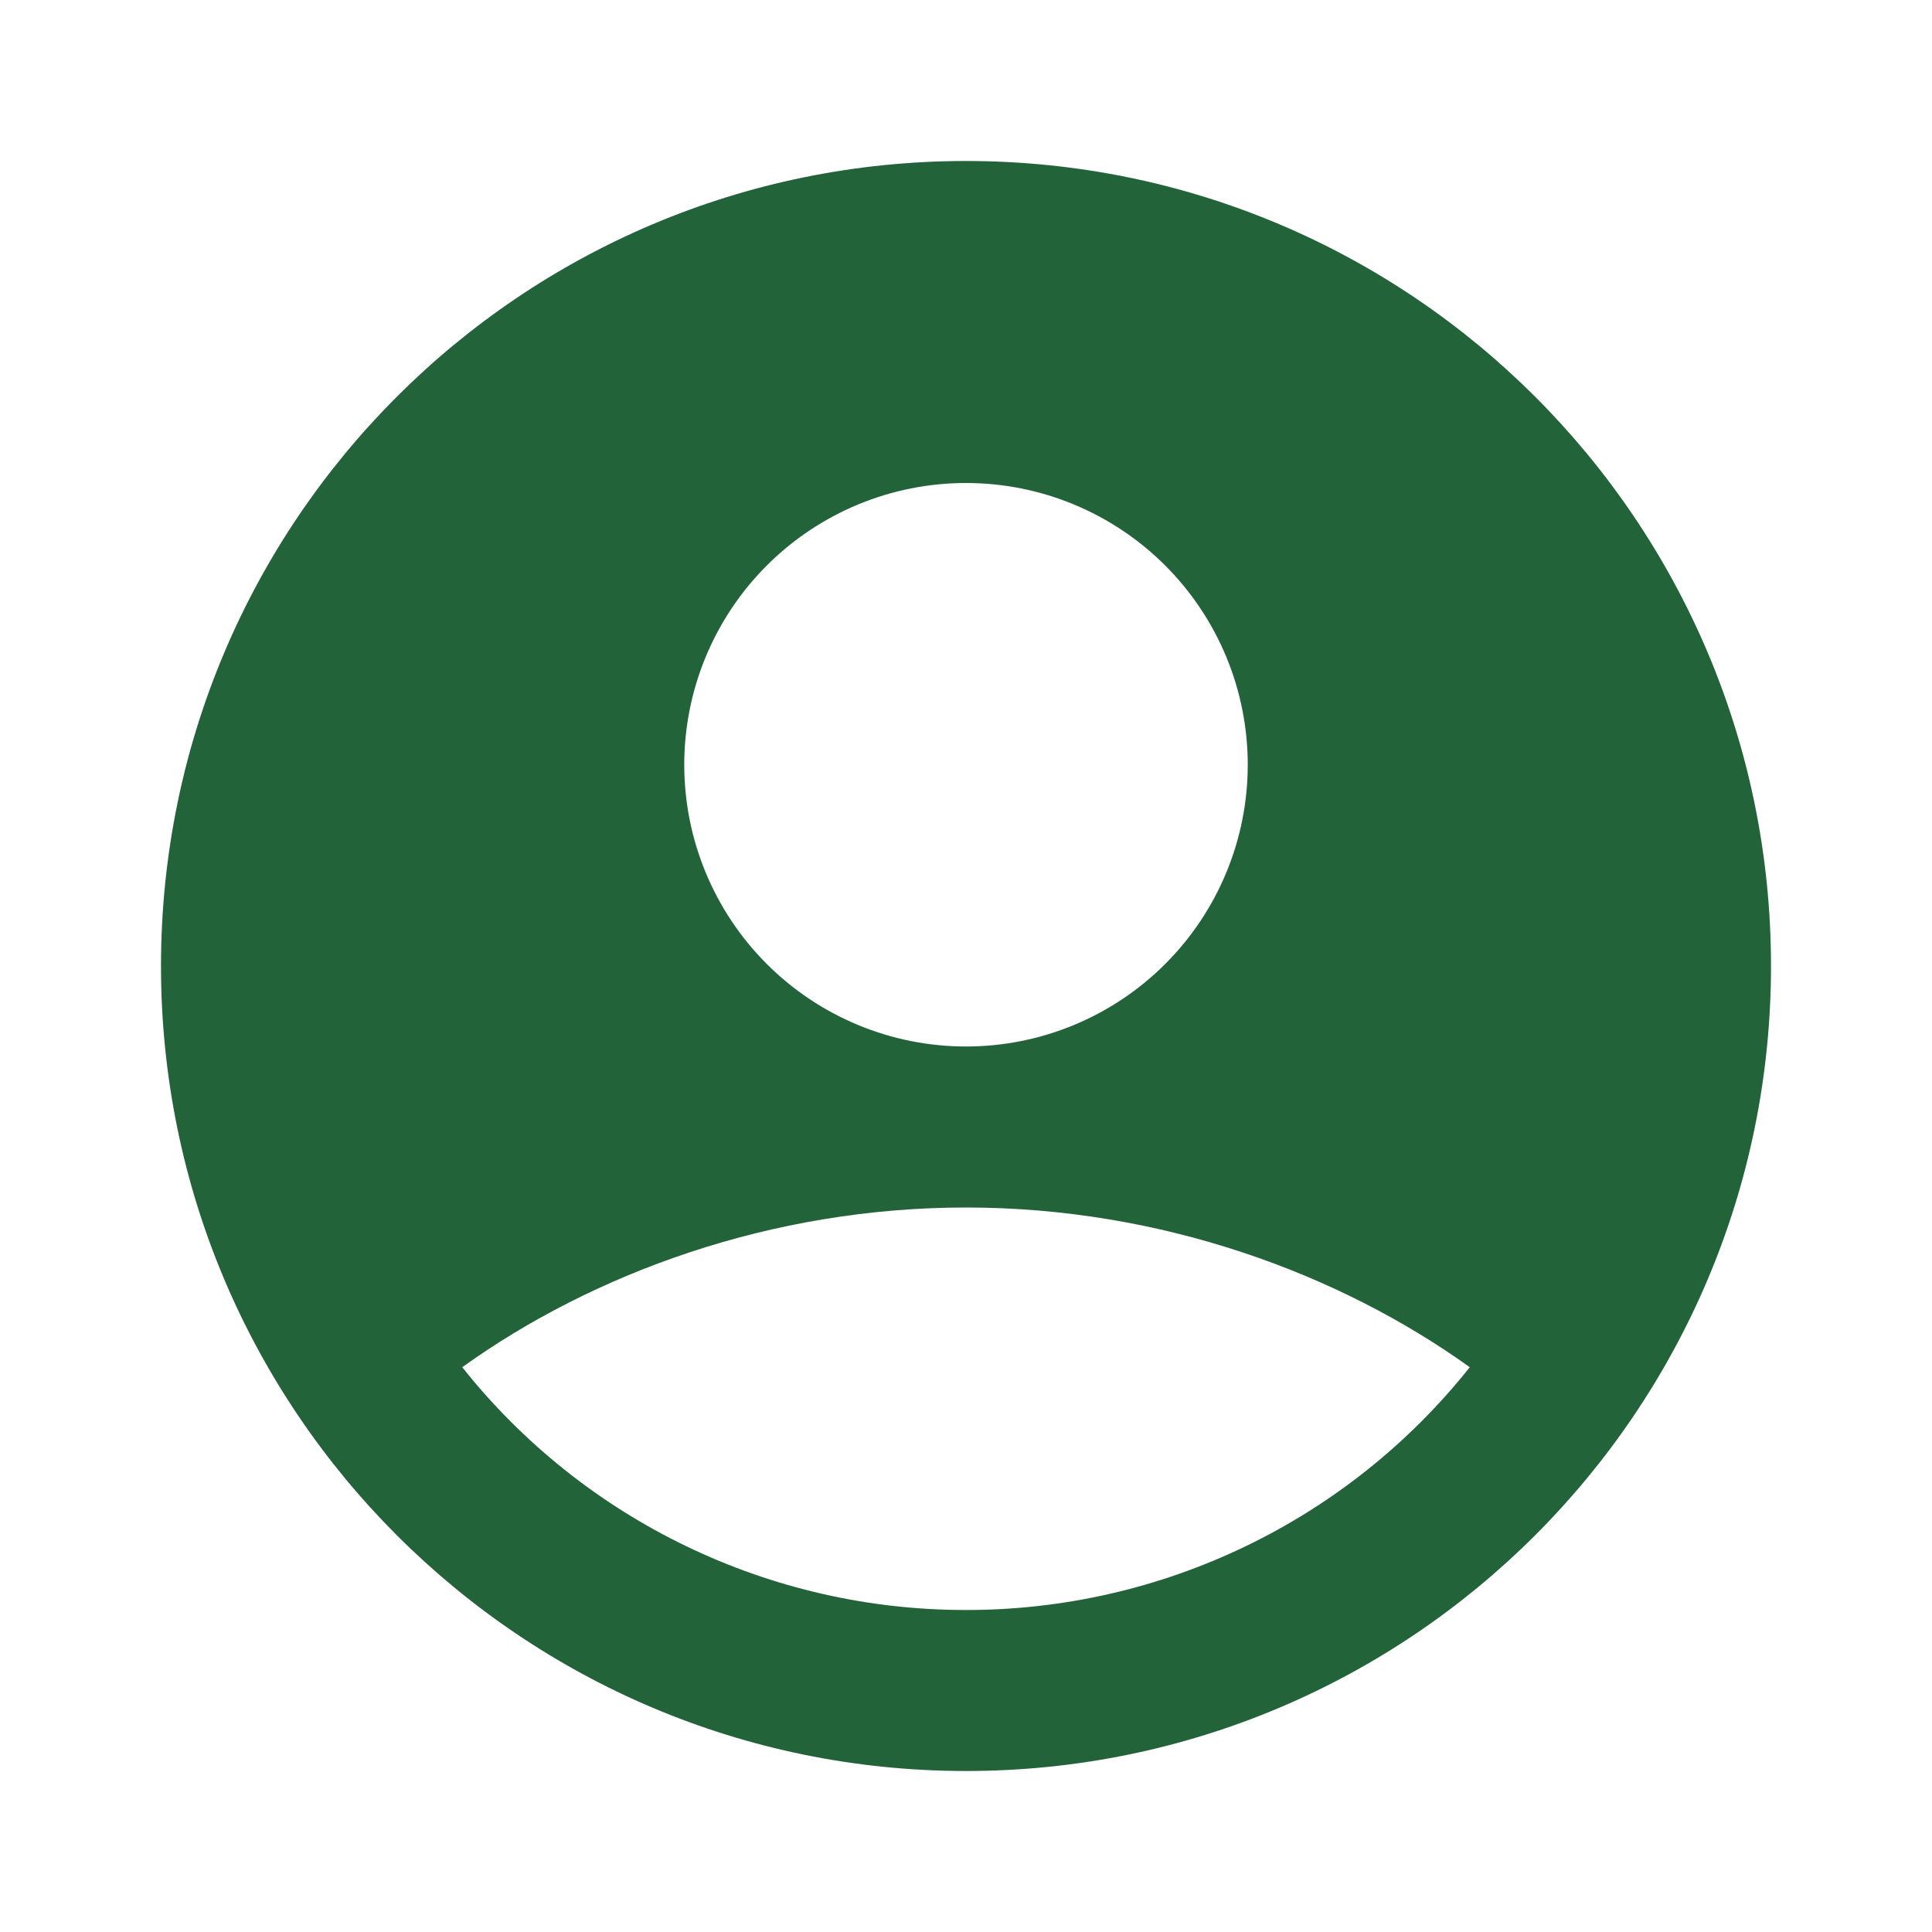 <svg width="60" height="60" viewBox="0 0 60 60" fill="none" xmlns="http://www.w3.org/2000/svg">
<path fill-rule="evenodd" clip-rule="evenodd" d="M30 5C16.192 5 5 16.192 5 30C5 43.807 16.192 55 30 55C43.807 55 55 43.807 55 30C55 16.192 43.807 5 30 5ZM21.25 23.75C21.25 22.601 21.476 21.463 21.916 20.401C22.356 19.34 23 18.375 23.813 17.563C24.625 16.75 25.59 16.106 26.651 15.666C27.713 15.226 28.851 15 30 15C31.149 15 32.287 15.226 33.349 15.666C34.41 16.106 35.375 16.75 36.187 17.563C37 18.375 37.644 19.34 38.084 20.401C38.524 21.463 38.75 22.601 38.75 23.75C38.75 26.071 37.828 28.296 36.187 29.937C34.546 31.578 32.321 32.5 30 32.5C27.679 32.5 25.454 31.578 23.813 29.937C22.172 28.296 21.25 26.071 21.25 23.75ZM45.645 42.46C43.774 44.814 41.395 46.715 38.685 48.02C35.976 49.326 33.007 50.003 30 50C26.993 50.003 24.024 49.326 21.315 48.02C18.605 46.715 16.226 44.814 14.355 42.46C18.407 39.553 23.938 37.5 30 37.5C36.062 37.5 41.593 39.553 45.645 42.46Z" fill="#236339"/>
</svg>
